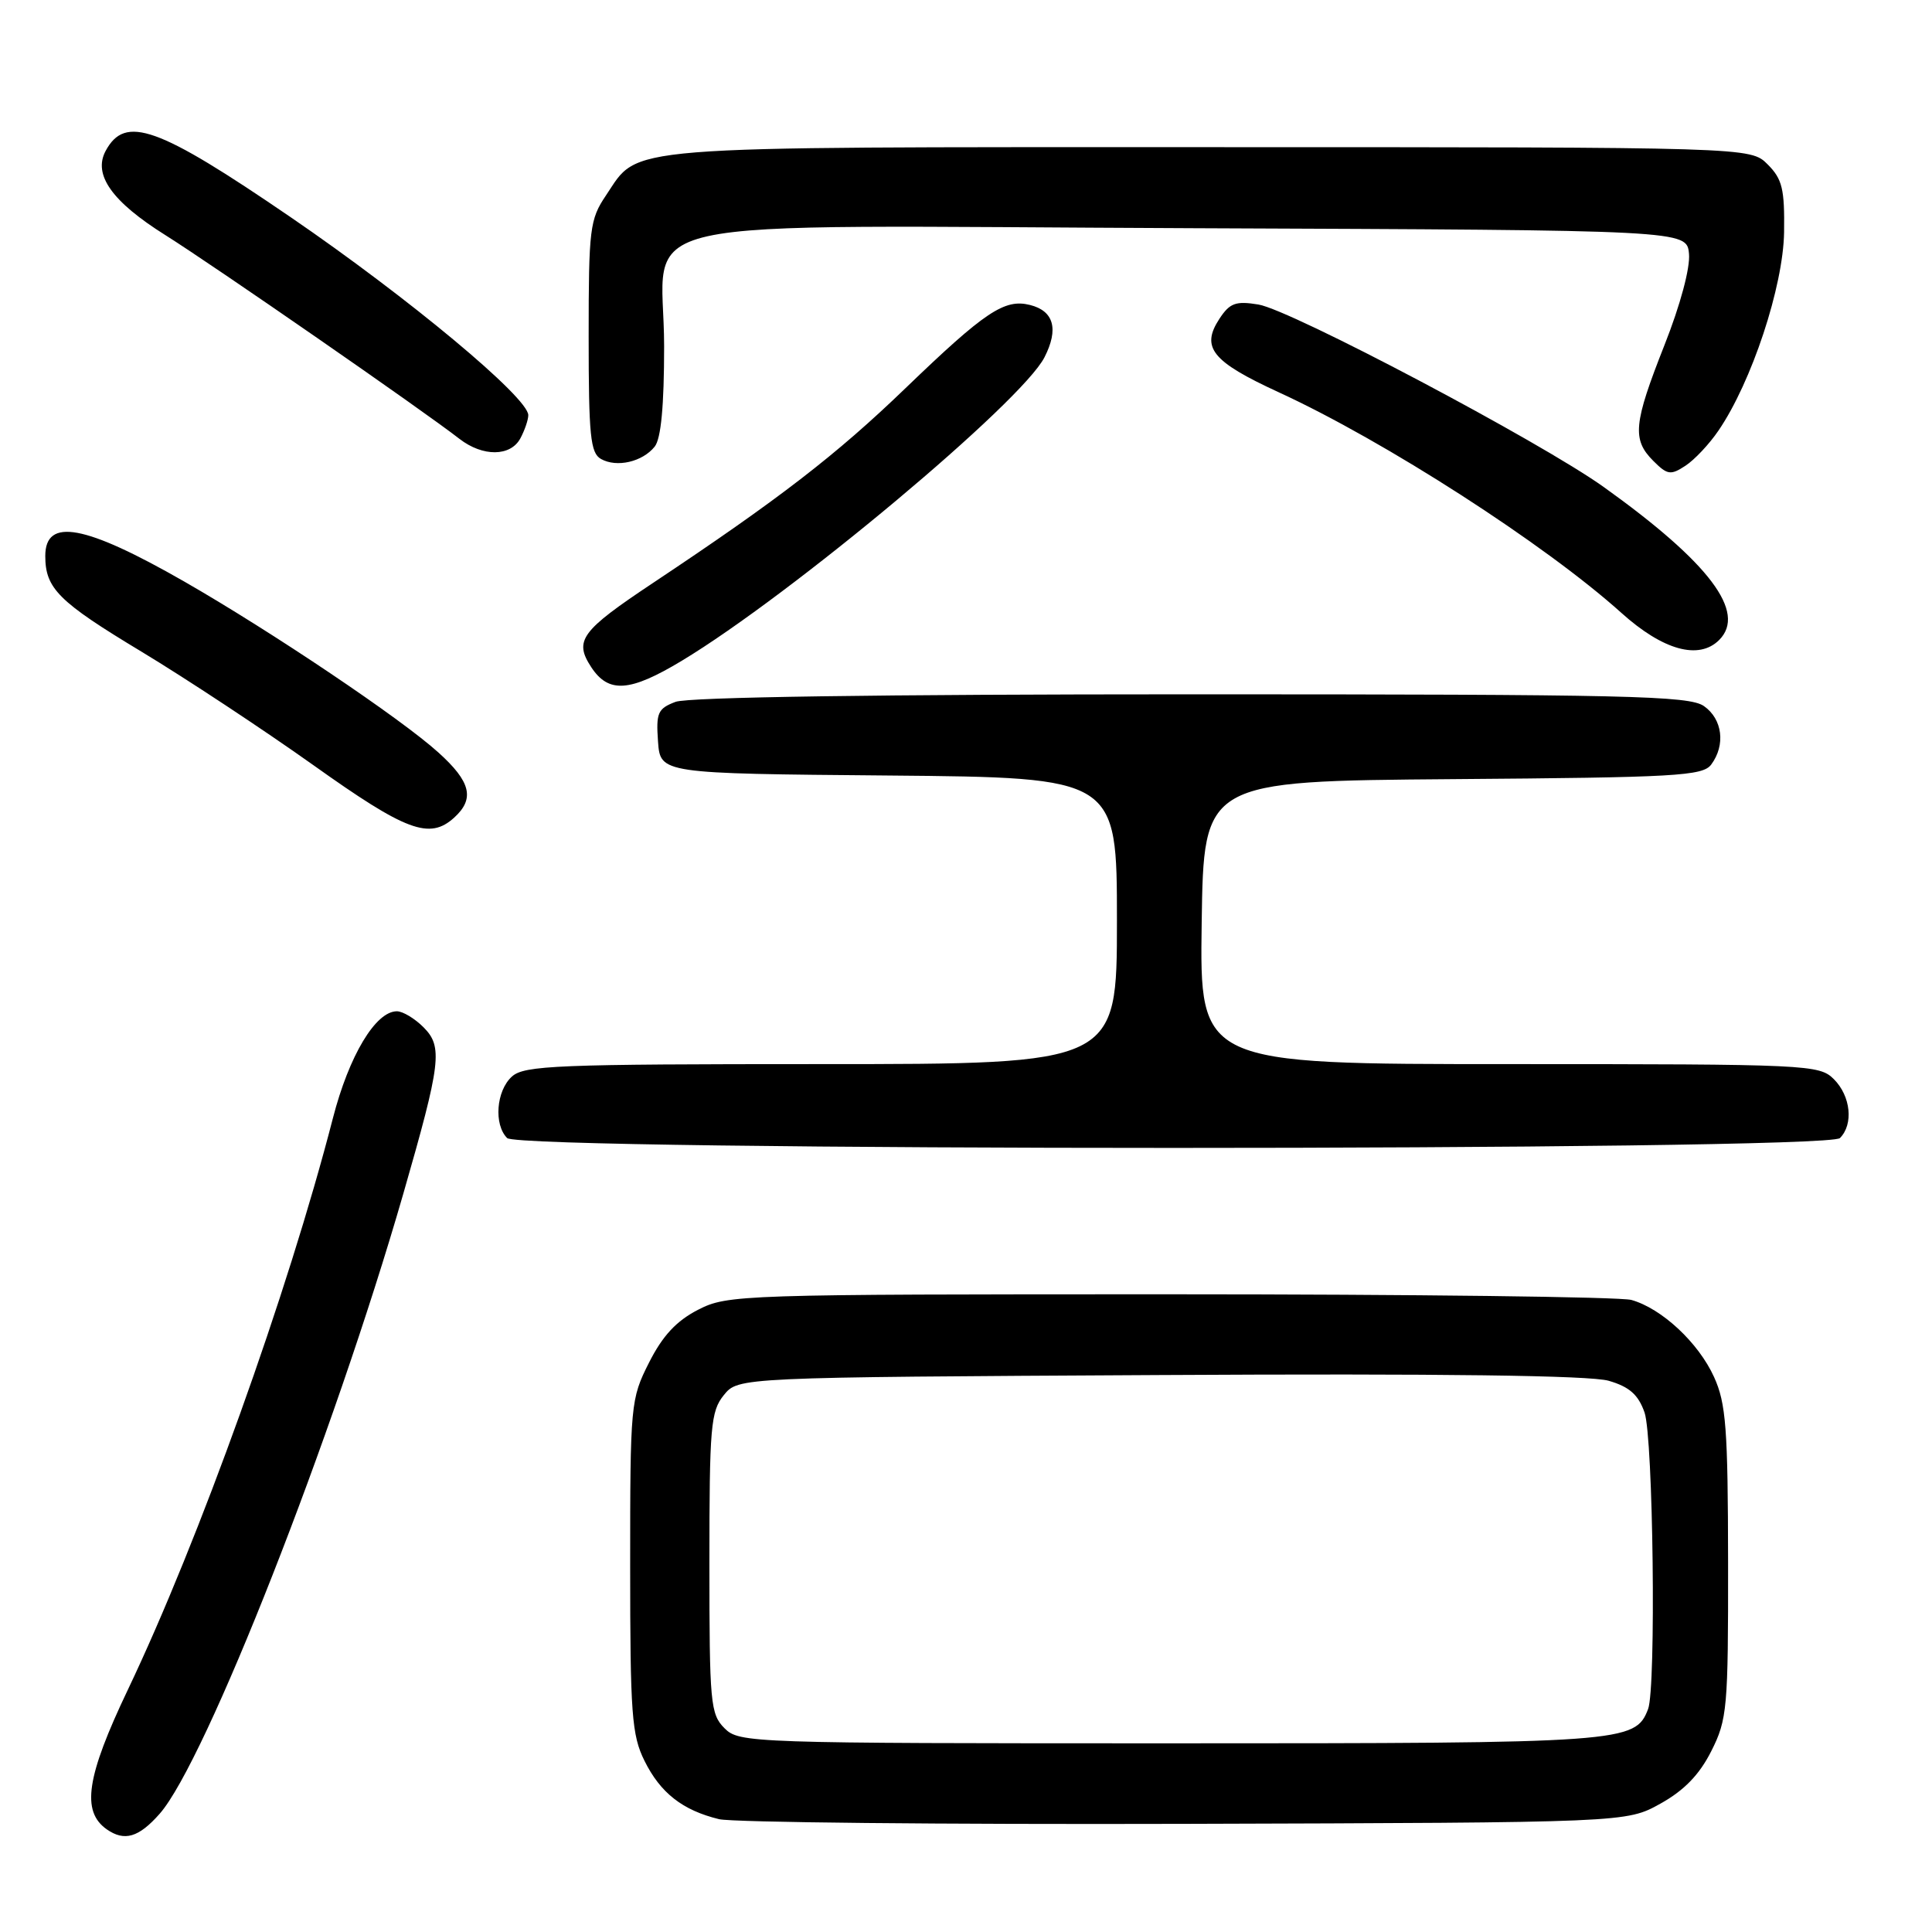 <?xml version="1.0" encoding="UTF-8" standalone="no"?>
<!DOCTYPE svg PUBLIC "-//W3C//DTD SVG 1.1//EN" "http://www.w3.org/Graphics/SVG/1.1/DTD/svg11.dtd" >
<svg xmlns="http://www.w3.org/2000/svg" xmlns:xlink="http://www.w3.org/1999/xlink" version="1.1" viewBox="0 0 256 256">
 <g >
 <path fill="currentColor"
d=" M 21.15 240.34 C 27.23 233.46 44.17 190.34 53.45 158.14 C 58.44 140.80 58.70 138.70 56.11 136.11 C 54.95 134.95 53.37 134.00 52.59 134.00 C 49.77 134.00 46.25 139.87 44.11 148.17 C 38.14 171.32 26.37 204.12 16.95 223.88 C 11.44 235.43 10.75 240.01 14.15 242.40 C 16.49 244.03 18.38 243.48 21.15 240.34 Z  M 220.00 239.00 C 223.15 237.25 225.17 235.17 226.75 232.04 C 228.87 227.84 229.00 226.37 228.98 207.04 C 228.96 189.28 228.71 185.95 227.12 182.46 C 225.06 177.92 220.19 173.38 216.17 172.25 C 214.70 171.84 187.18 171.50 155.00 171.50 C 97.97 171.50 96.40 171.55 92.50 173.55 C 89.62 175.03 87.80 176.99 86.00 180.55 C 83.56 185.38 83.50 186.02 83.50 207.50 C 83.50 227.10 83.71 229.92 85.40 233.32 C 87.51 237.58 90.44 239.87 95.28 241.05 C 97.05 241.48 124.83 241.76 157.00 241.67 C 215.50 241.50 215.50 241.50 220.00 239.00 Z  M 243.80 150.80 C 245.62 148.98 245.24 145.24 243.00 143.00 C 241.07 141.07 239.67 141.00 199.98 141.00 C 158.96 141.00 158.96 141.00 159.23 122.25 C 159.50 103.50 159.50 103.50 192.50 103.24 C 222.10 103.02 225.63 102.82 226.75 101.30 C 228.67 98.71 228.24 95.28 225.78 93.56 C 223.82 92.19 215.70 92.00 157.84 92.00 C 116.58 92.00 91.15 92.37 89.51 93.00 C 87.16 93.89 86.92 94.45 87.19 98.25 C 87.50 102.50 87.50 102.50 117.75 102.76 C 148.00 103.03 148.00 103.03 148.00 122.01 C 148.00 141.00 148.00 141.00 108.83 141.00 C 73.78 141.00 69.46 141.17 67.83 142.65 C 65.75 144.53 65.41 149.01 67.20 150.80 C 68.94 152.54 242.06 152.54 243.80 150.80 Z  M 60.17 108.35 C 62.94 105.84 62.40 103.59 58.08 99.70 C 53.13 95.22 36.01 83.71 24.42 77.06 C 11.24 69.51 6.00 68.54 6.00 73.67 C 6.00 77.98 7.76 79.73 18.75 86.35 C 24.66 89.92 34.90 96.68 41.50 101.37 C 53.82 110.15 56.91 111.30 60.17 108.35 Z  M 90.35 87.55 C 104.82 78.83 135.41 53.24 138.40 47.34 C 140.31 43.60 139.64 41.20 136.48 40.41 C 133.11 39.56 130.53 41.28 120.00 51.42 C 110.81 60.28 103.21 66.14 86.56 77.22 C 76.97 83.60 76.03 84.87 78.34 88.40 C 80.64 91.90 83.45 91.71 90.35 87.55 Z  M 227.80 84.80 C 231.47 81.13 226.50 74.55 212.50 64.53 C 204.11 58.53 171.03 41.04 166.74 40.35 C 163.74 39.86 162.95 40.15 161.58 42.24 C 159.09 46.04 160.58 47.90 169.40 51.96 C 183.47 58.42 204.71 72.10 214.83 81.20 C 220.35 86.17 225.11 87.49 227.80 84.80 Z  M 227.71 57.05 C 232.10 50.63 236.29 37.97 236.40 30.78 C 236.48 25.05 236.17 23.73 234.22 21.78 C 231.94 19.50 231.94 19.50 160.22 19.50 C 81.00 19.50 84.80 19.20 80.29 25.90 C 78.15 29.07 78.00 30.31 78.00 44.60 C 78.00 57.75 78.23 60.03 79.64 60.82 C 81.73 61.99 85.13 61.20 86.75 59.18 C 87.59 58.13 88.00 53.77 88.00 45.88 C 88.00 28.15 79.98 29.93 158.39 30.24 C 223.50 30.50 223.50 30.50 223.80 33.62 C 223.98 35.47 222.66 40.40 220.55 45.73 C 216.44 56.13 216.24 58.24 219.07 61.07 C 220.93 62.93 221.37 63.00 223.32 61.72 C 224.52 60.94 226.50 58.84 227.71 57.05 Z  M 68.96 58.07 C 69.53 57.00 70.00 55.63 70.00 55.01 C 70.00 52.68 54.14 39.47 38.50 28.77 C 20.86 16.71 16.58 15.18 13.99 20.01 C 12.31 23.16 14.85 26.73 21.92 31.16 C 28.30 35.17 56.06 54.39 60.88 58.15 C 63.98 60.55 67.66 60.51 68.96 58.07 Z  M 96.00 229.00 C 94.13 227.13 94.00 225.67 94.00 207.11 C 94.00 189.02 94.17 187.01 95.91 184.86 C 97.82 182.50 97.82 182.50 153.66 182.20 C 191.08 181.99 210.71 182.25 213.16 182.96 C 215.91 183.76 217.08 184.80 217.91 187.16 C 219.06 190.48 219.46 223.63 218.38 226.46 C 216.67 230.90 215.30 231.00 155.05 231.00 C 99.33 231.00 97.95 230.95 96.00 229.00 Z "/>
</g>
</svg>
